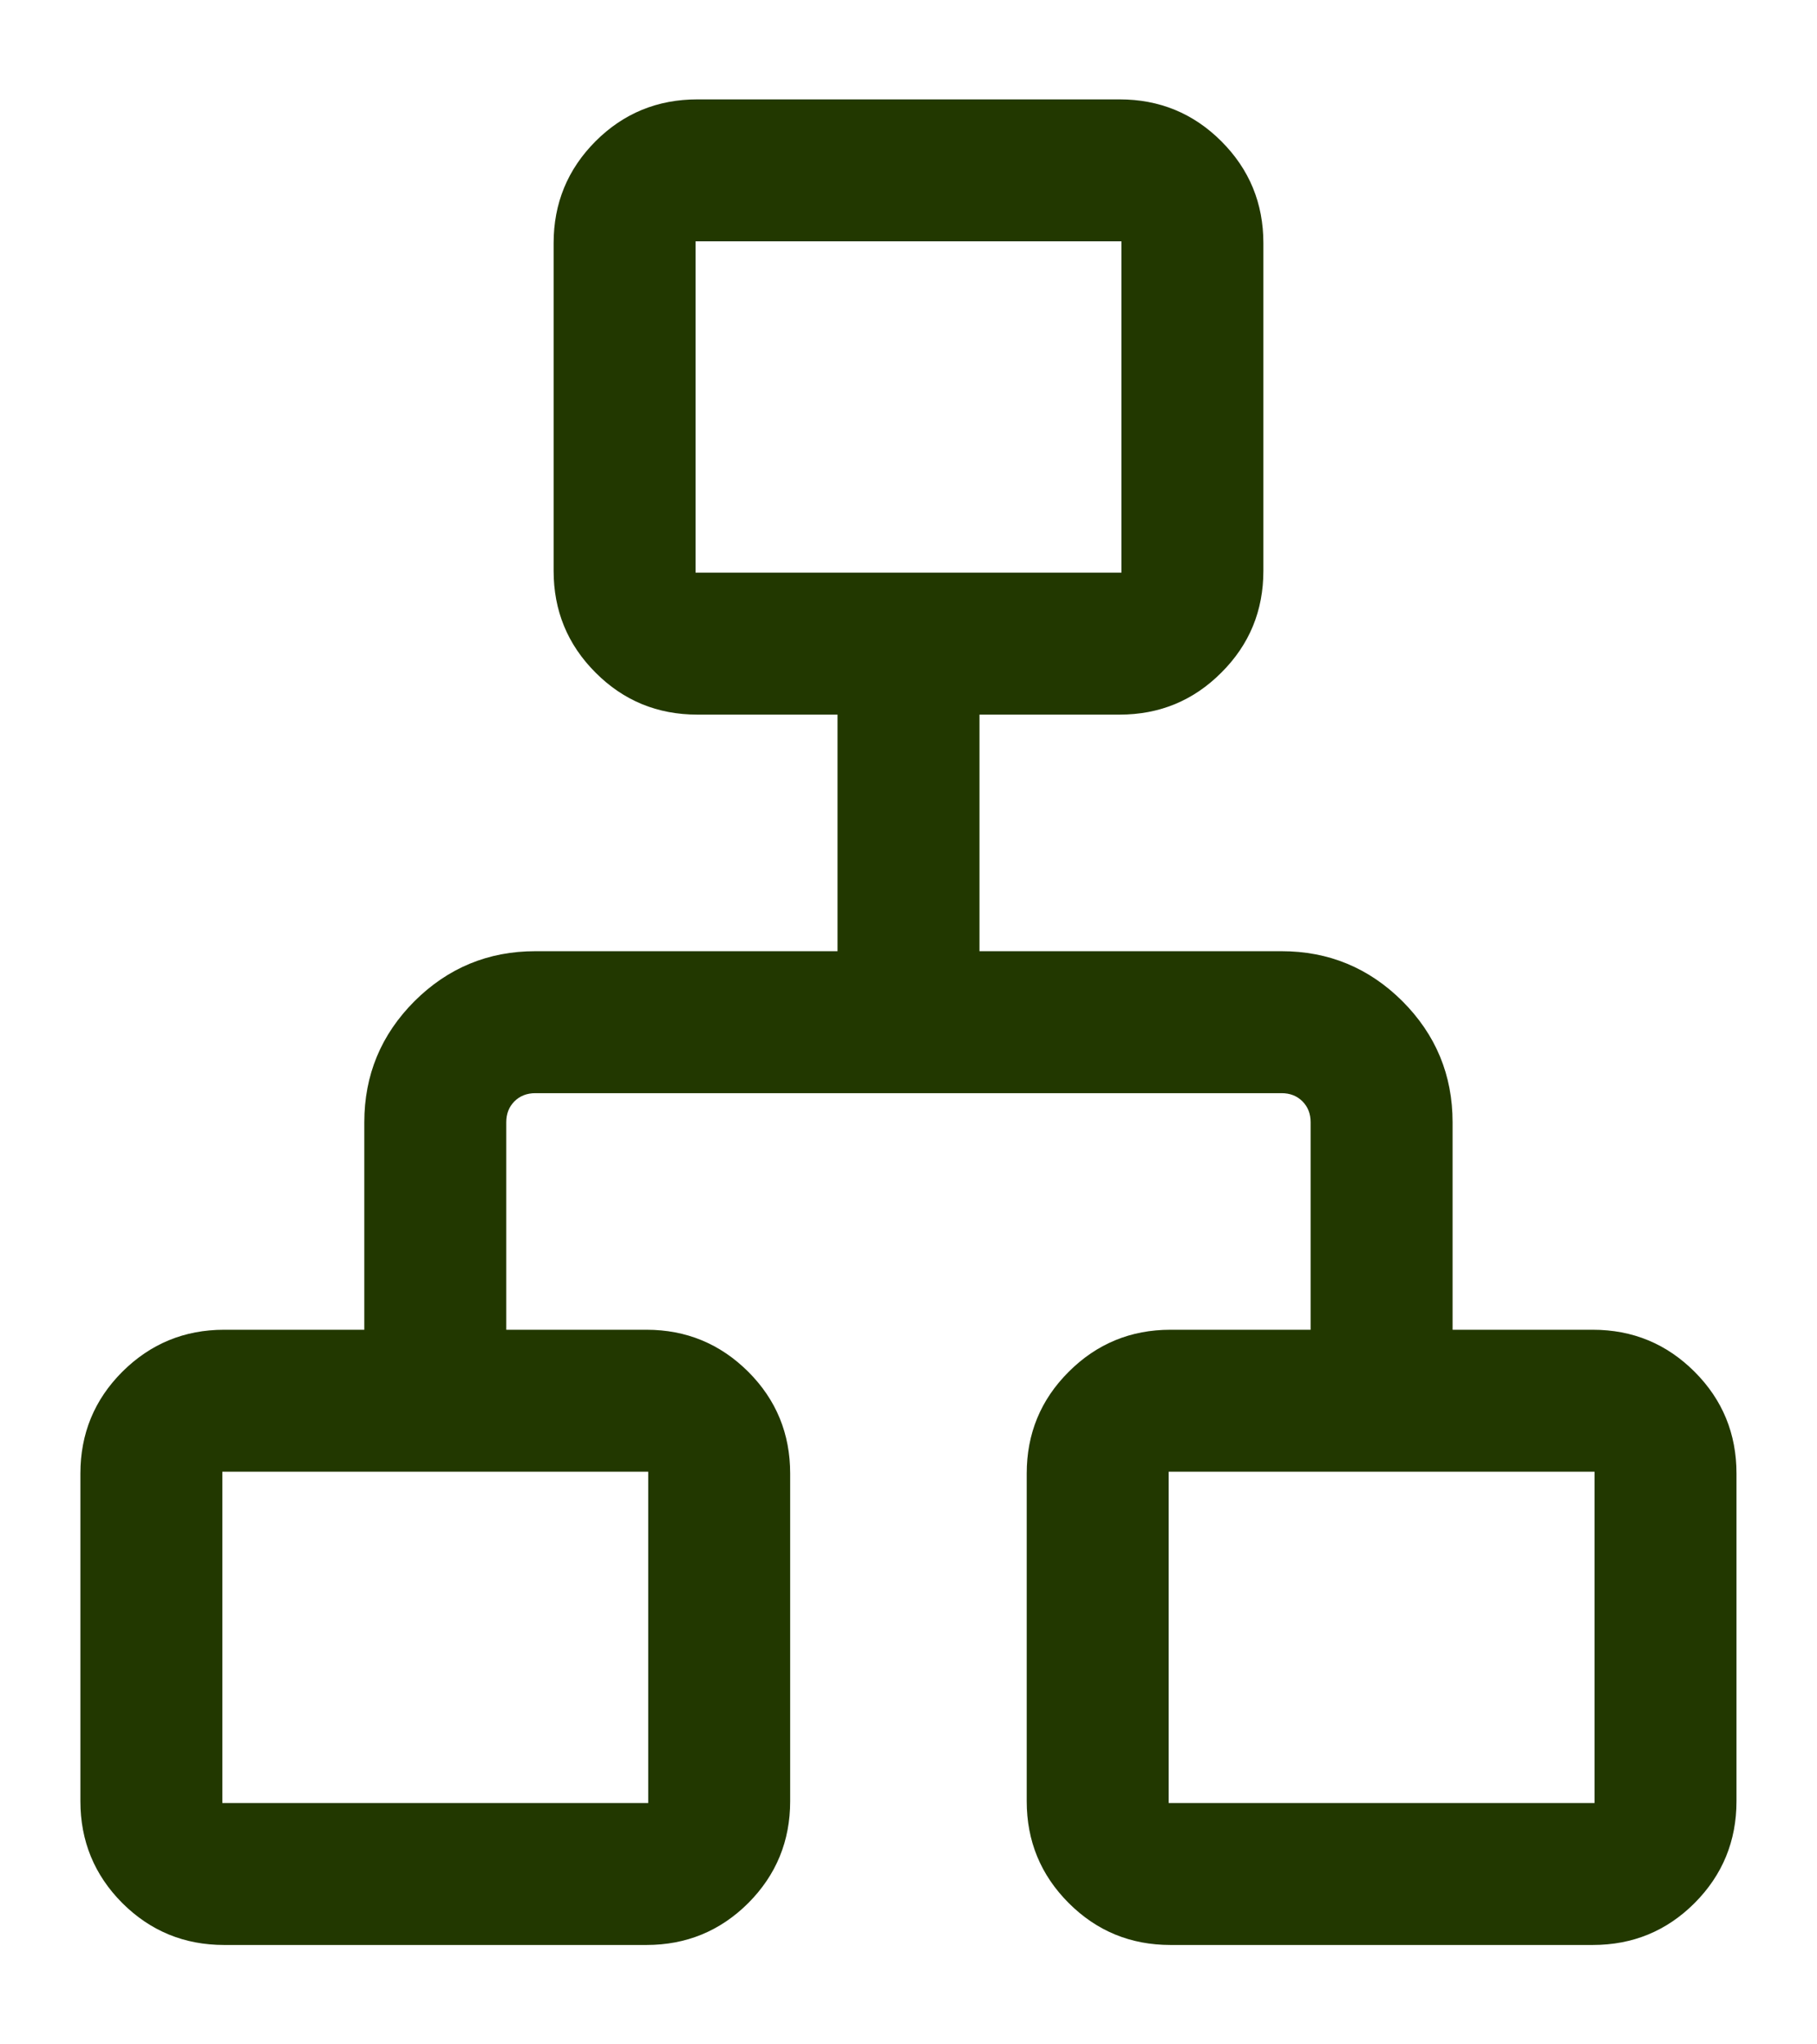 <svg viewBox="0 0 16 18" fill="none" xmlns="http://www.w3.org/2000/svg">
<path d="M0.708 15.859V12.974C0.708 12.623 0.831 12.324 1.077 12.078C1.324 11.832 1.623 11.708 1.974 11.708H3.208V9.881C3.208 9.466 3.355 9.111 3.649 8.816C3.944 8.522 4.299 8.375 4.714 8.375H7.375V6.292H6.141C5.789 6.292 5.49 6.169 5.244 5.922C4.998 5.676 4.875 5.377 4.875 5.026V2.141C4.875 1.79 4.998 1.491 5.244 1.244C5.49 0.998 5.789 0.875 6.141 0.875H9.859C10.21 0.875 10.509 0.998 10.755 1.244C11.002 1.491 11.125 1.79 11.125 2.141V5.026C11.125 5.377 11.002 5.676 10.755 5.922C10.509 6.169 10.21 6.292 9.859 6.292H8.625V8.375H11.285C11.7 8.375 12.055 8.522 12.35 8.816C12.644 9.111 12.791 9.466 12.791 9.881V11.708H14.025C14.377 11.708 14.676 11.832 14.922 12.078C15.168 12.324 15.291 12.623 15.291 12.974V15.859C15.291 16.21 15.168 16.509 14.922 16.756C14.676 17.002 14.377 17.125 14.025 17.125H10.307C9.956 17.125 9.657 17.002 9.411 16.756C9.164 16.509 9.041 16.21 9.041 15.859V12.974C9.041 12.623 9.164 12.324 9.411 12.078C9.657 11.832 9.956 11.708 10.307 11.708H11.541V9.881C11.541 9.807 11.517 9.745 11.469 9.697C11.421 9.649 11.36 9.625 11.285 9.625H4.714C4.64 9.625 4.578 9.649 4.53 9.697C4.482 9.745 4.458 9.807 4.458 9.881V11.708H5.692C6.043 11.708 6.342 11.832 6.589 12.078C6.835 12.324 6.958 12.623 6.958 12.974V15.859C6.958 16.21 6.835 16.509 6.589 16.756C6.342 17.002 6.043 17.125 5.692 17.125H1.974C1.623 17.125 1.324 17.002 1.077 16.756C0.831 16.509 0.708 16.21 0.708 15.859ZM6.125 5.042H9.875V2.125H6.125V5.042ZM1.958 15.875H5.708V12.958H1.958V15.875ZM10.291 15.875H14.041V12.958H10.291V15.875Z" fill="#223800"/>
</svg>
